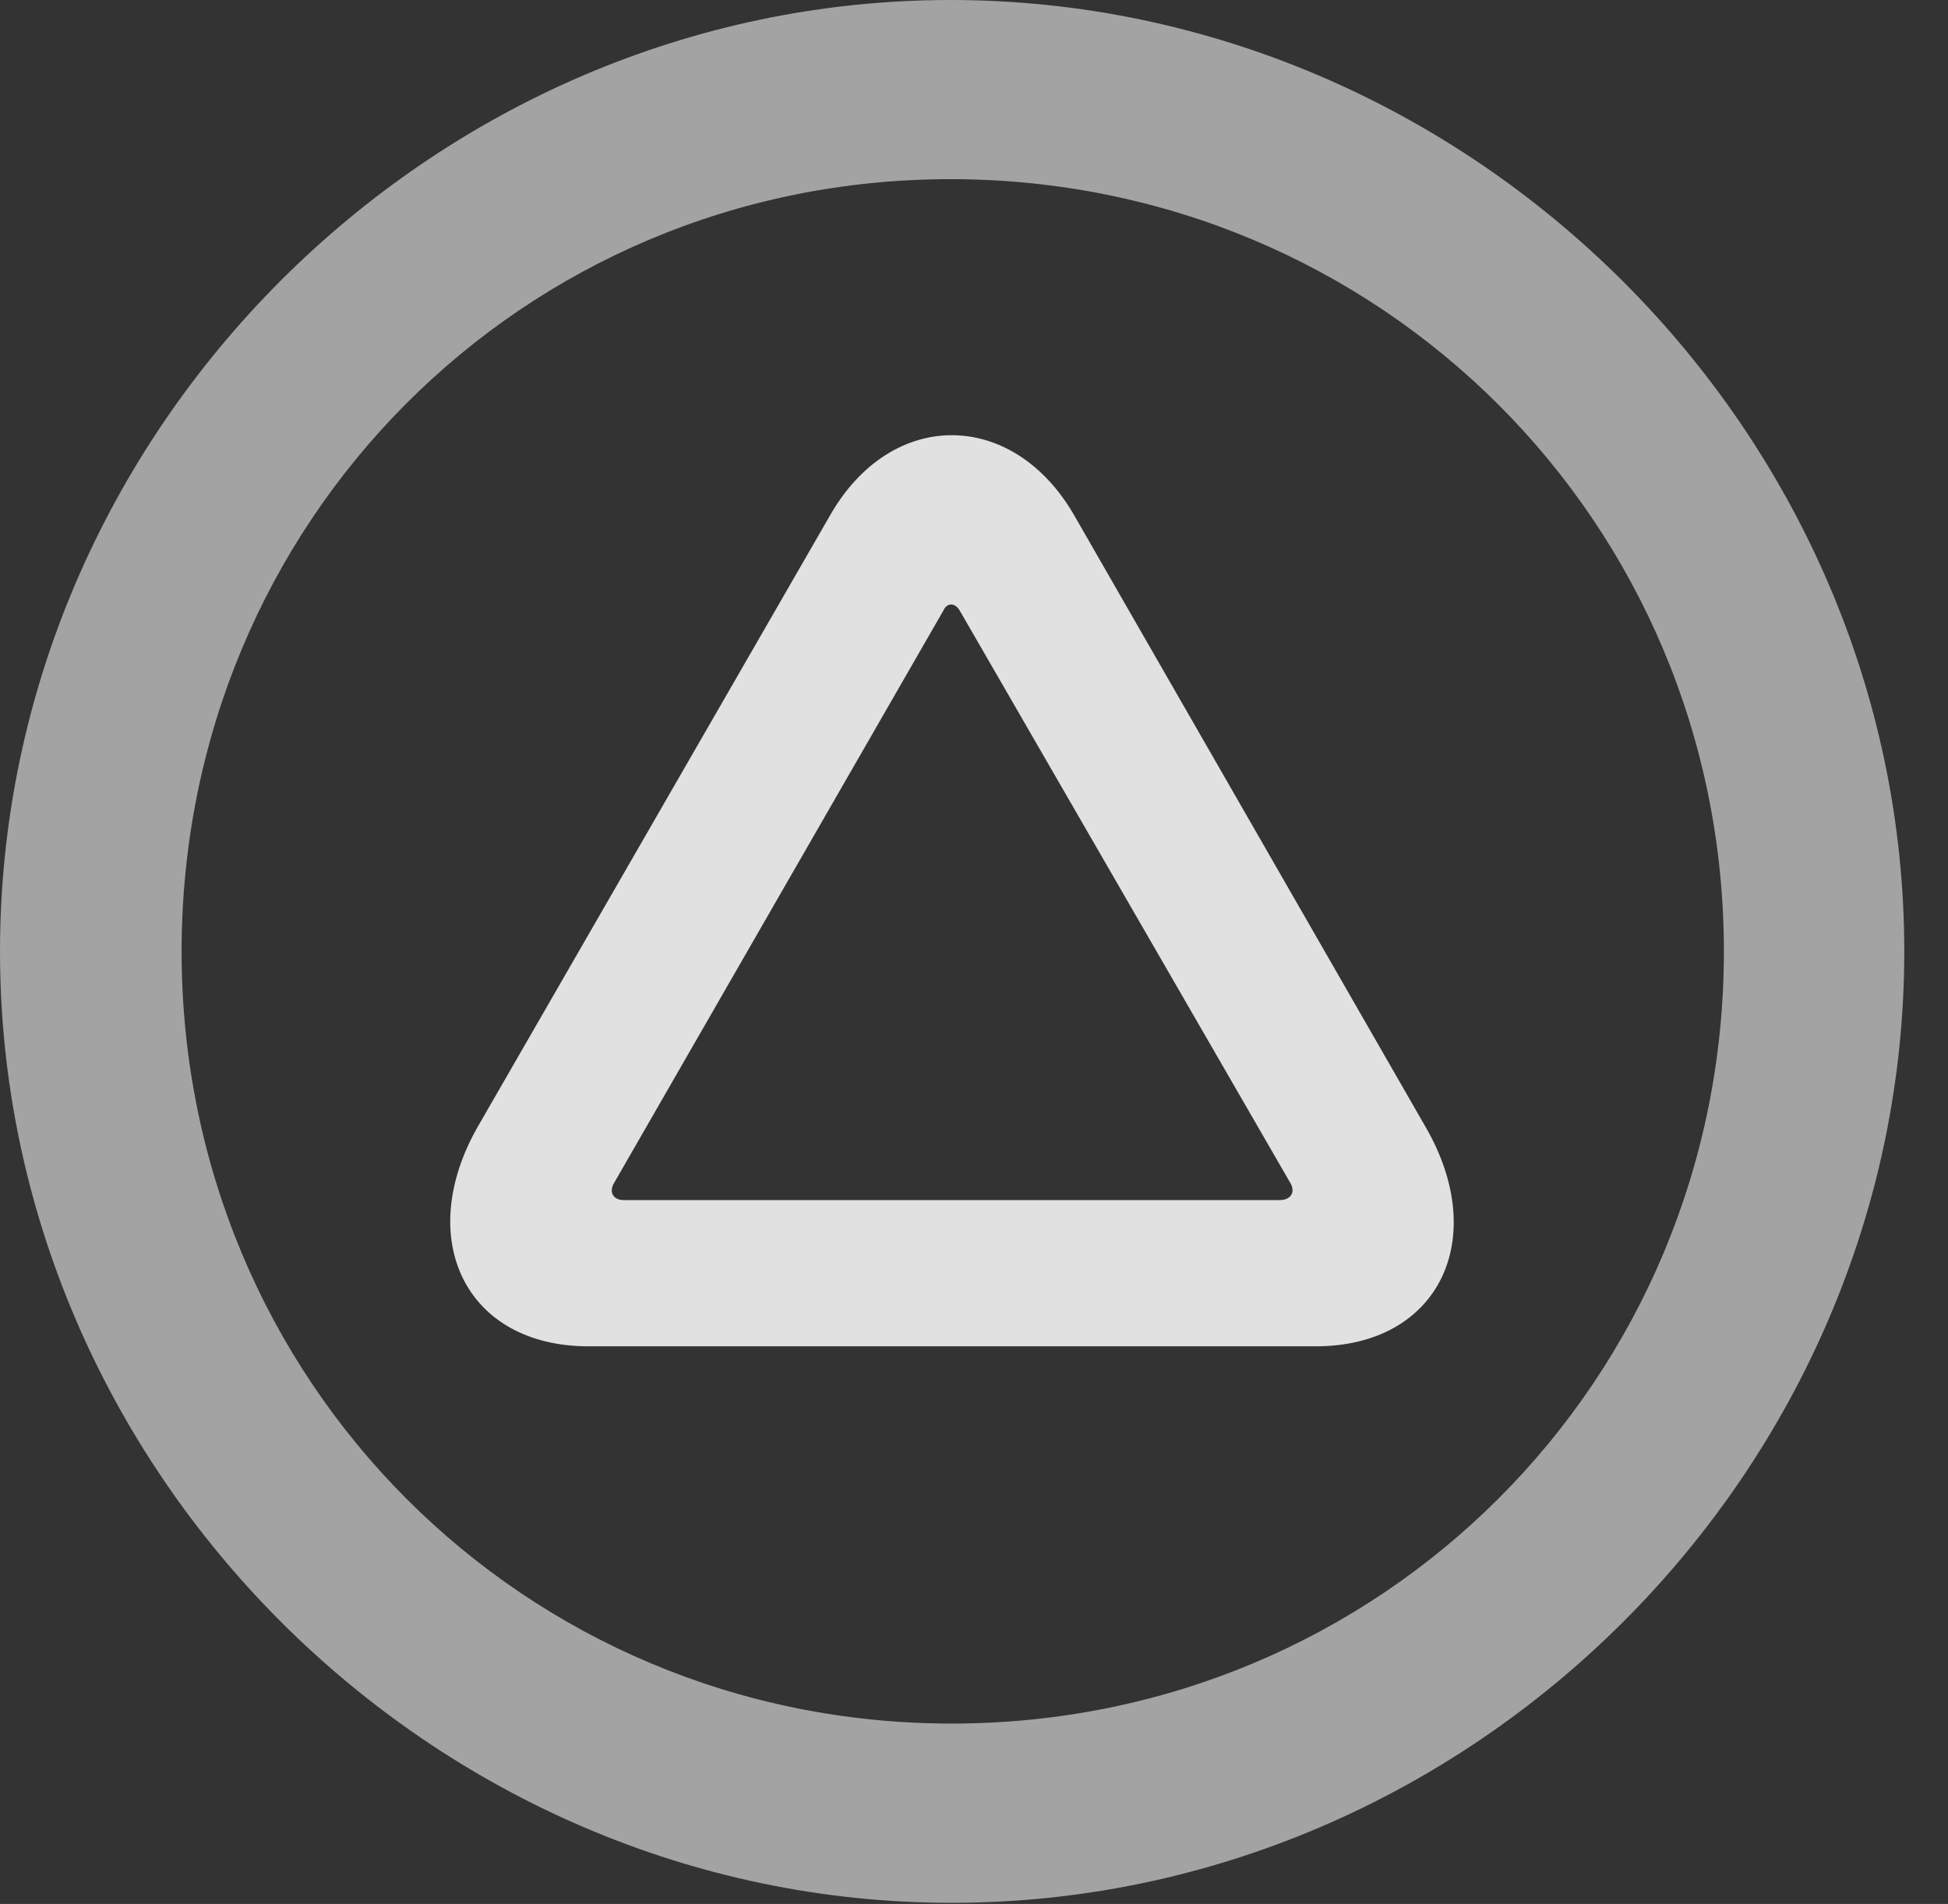 <?xml version="1.0" encoding="UTF-8"?>
<!--Generator: Apple Native CoreSVG 232.5-->
<!DOCTYPE svg
PUBLIC "-//W3C//DTD SVG 1.1//EN"
       "http://www.w3.org/Graphics/SVG/1.1/DTD/svg11.dtd">
<svg version="1.1" xmlns="http://www.w3.org/2000/svg" xmlns:xlink="http://www.w3.org/1999/xlink" width="16.133" height="15.771">
 <rect width="100%" height="100%" fill="#333333" stroke="none"/>
 <g>
  <rect height="15.771" opacity="0" width="16.133" x="0" y="0"/>
  <path d="M7.881 15.762C12.188 15.762 15.771 12.188 15.771 7.881C15.771 3.574 12.178 0 7.871 0C3.574 0 0 3.574 0 7.881C0 12.188 3.584 15.762 7.881 15.762ZM7.881 14.277C4.336 14.277 1.504 11.435 1.504 7.881C1.504 4.326 4.326 1.484 7.871 1.484C11.426 1.484 14.277 4.326 14.277 7.881C14.277 11.435 11.435 14.277 7.881 14.277Z" fill="#ffffff" fill-opacity="0.55"/>
  <path d="M3.955 9.336C3.428 10.264 3.857 11.152 4.873 11.152L10.898 11.152C11.914 11.152 12.344 10.264 11.807 9.336L8.896 4.268C8.389 3.389 7.383 3.379 6.875 4.268ZM5.088 9.795L7.812 5.059C7.842 4.99 7.91 4.99 7.949 5.059L10.684 9.795C10.732 9.873 10.693 9.941 10.596 9.941L5.166 9.941C5.078 9.941 5.039 9.873 5.088 9.795Z" fill="#ffffff" fill-opacity="0.85"/>
 </g>
</svg>
